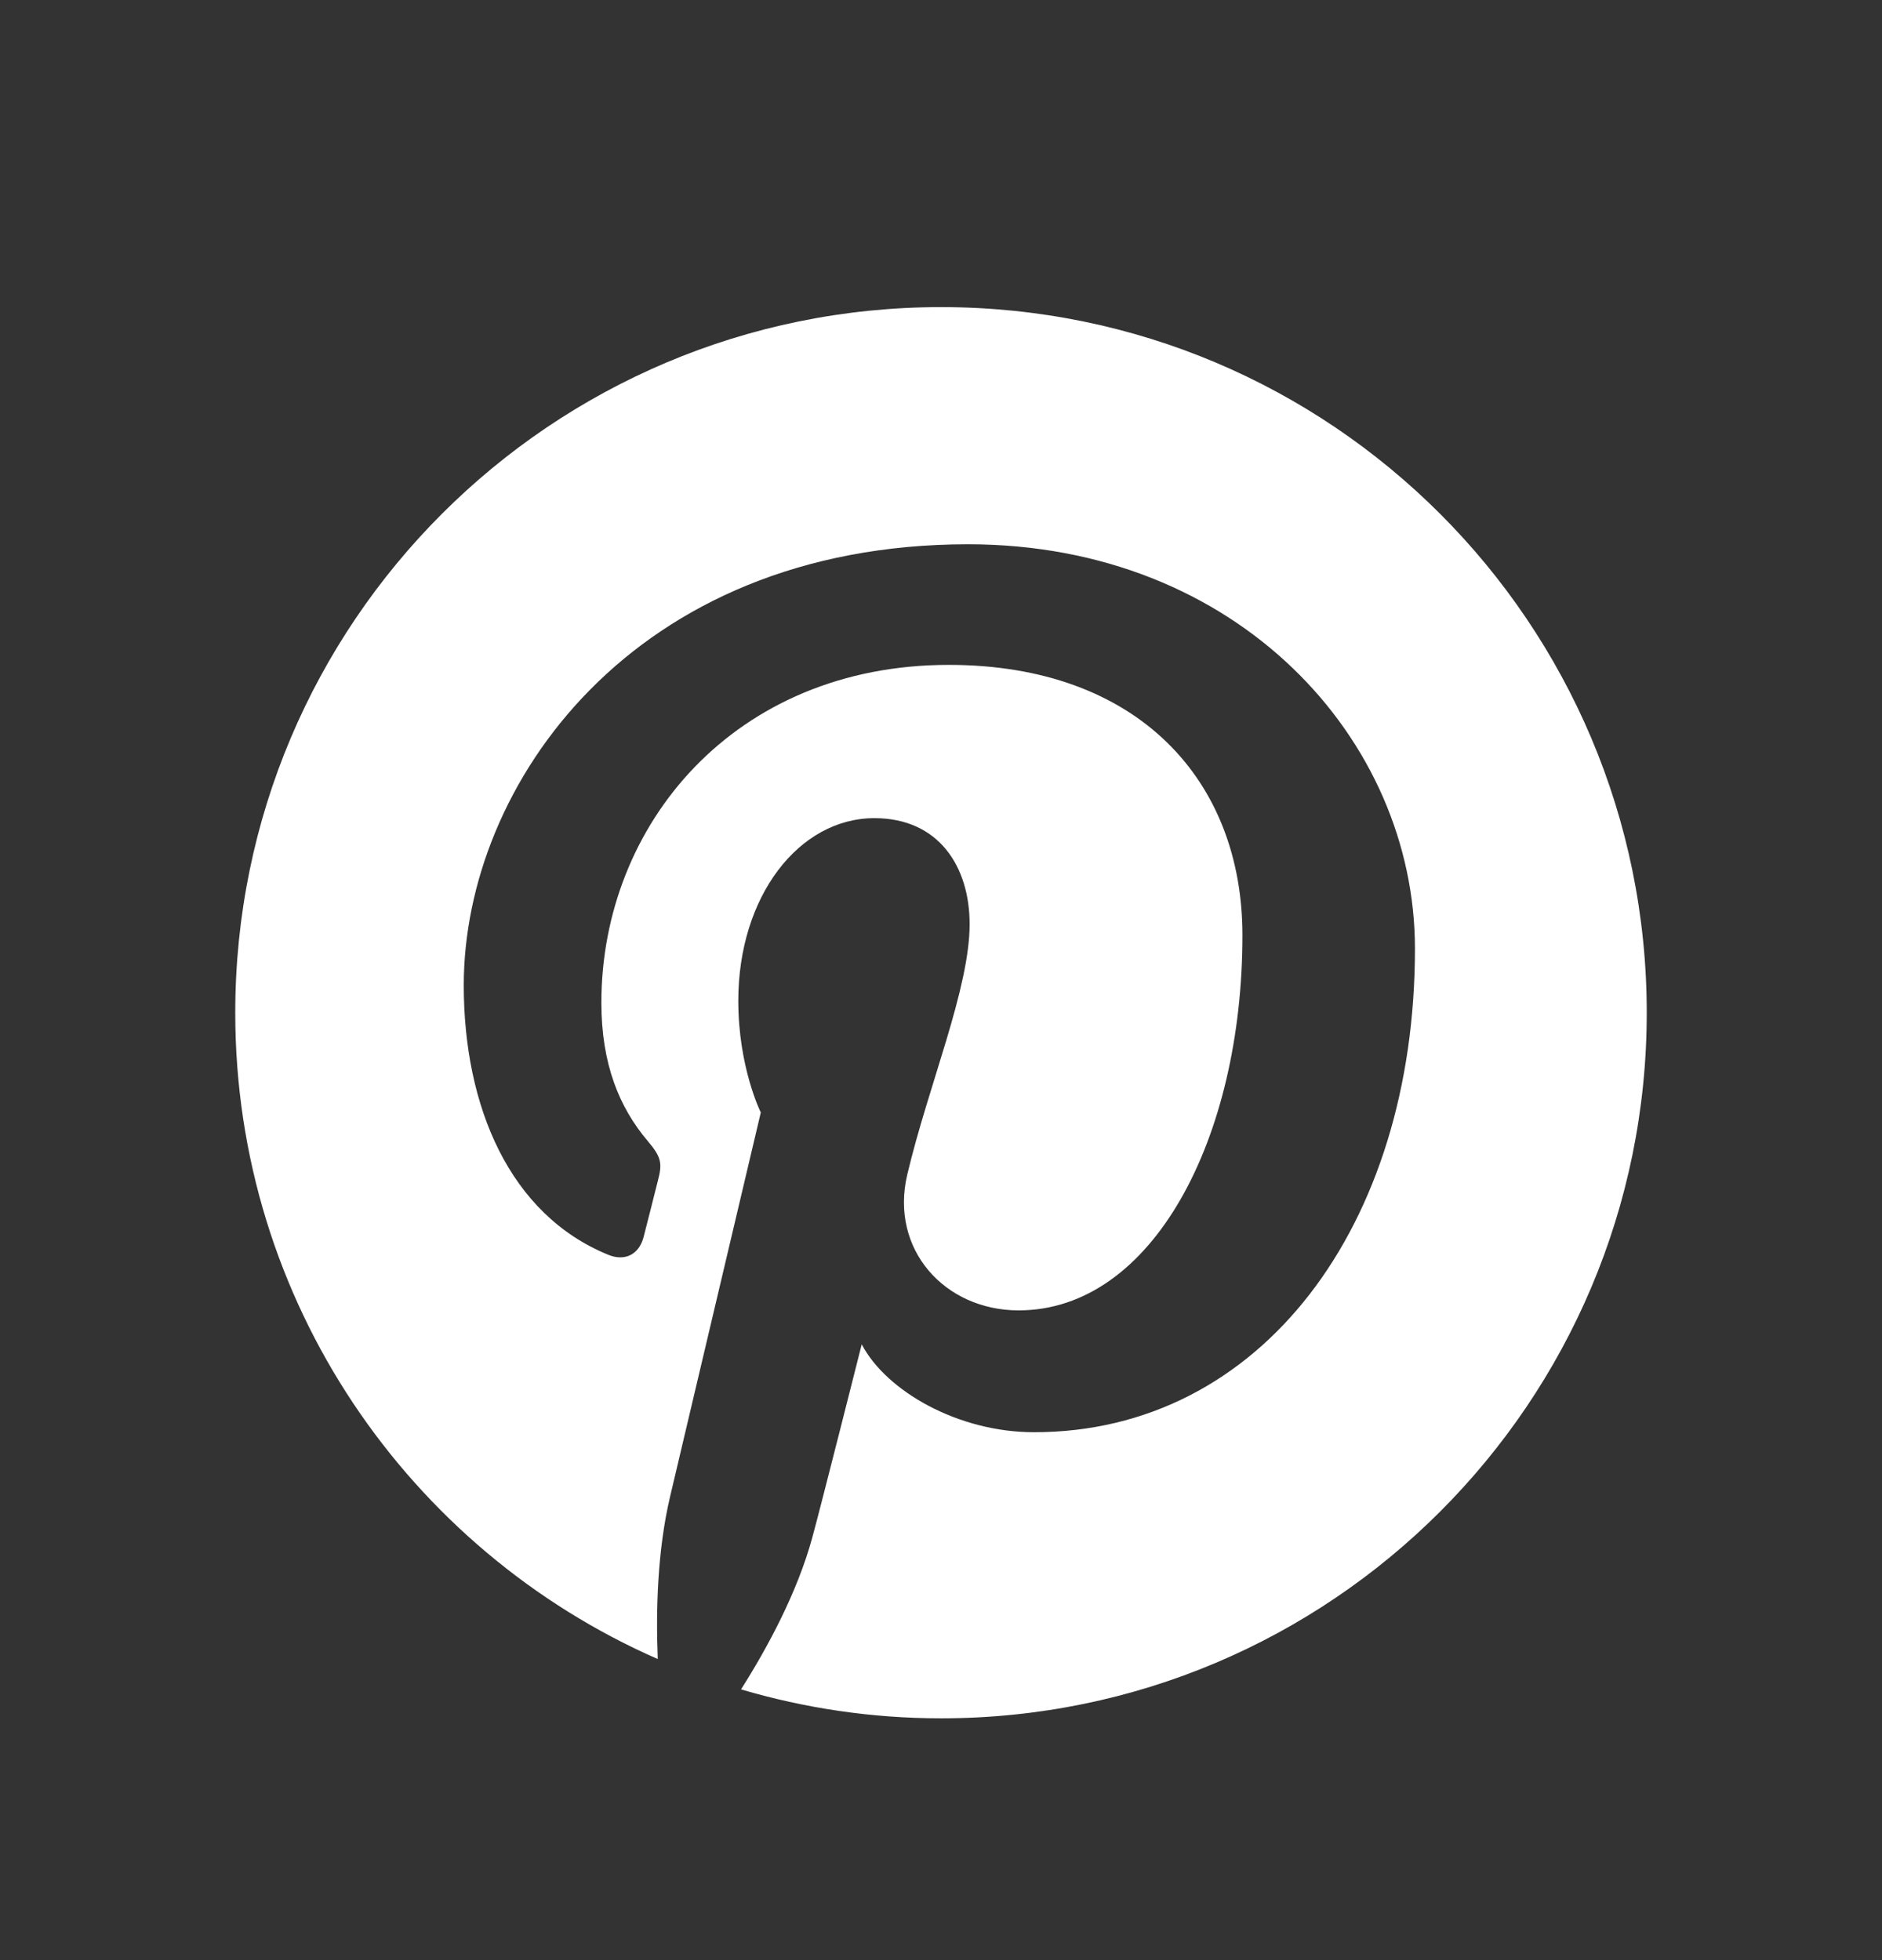 <svg width="24" height="25" viewBox="0 0 24 25" fill="none" xmlns="http://www.w3.org/2000/svg">
<rect x="0" y="0" width="24" height="25" fill="#333333" stroke="none"/>
<path d="M12.001 3.917C7.03 3.917 3 7.946 3 12.917C3 16.601 5.216 19.768 8.388 21.16C8.363 20.532 8.384 19.776 8.544 19.093C8.717 18.362 9.702 14.189 9.702 14.189C9.702 14.189 9.415 13.614 9.415 12.765C9.415 11.431 10.189 10.435 11.151 10.435C11.969 10.435 12.365 11.05 12.365 11.787C12.365 12.609 11.84 13.84 11.57 14.98C11.344 15.936 12.048 16.713 12.99 16.713C14.695 16.713 15.844 14.524 15.844 11.928C15.844 9.957 14.515 8.48 12.099 8.48C9.369 8.48 7.669 10.516 7.669 12.789C7.669 13.574 7.899 14.127 8.261 14.554C8.428 14.752 8.451 14.831 8.39 15.057C8.348 15.221 8.249 15.621 8.207 15.779C8.147 16.006 7.963 16.089 7.757 16.004C6.499 15.491 5.914 14.114 5.914 12.566C5.914 10.01 8.07 6.942 12.346 6.942C15.782 6.942 18.044 9.431 18.044 12.099C18.044 15.63 16.082 18.267 13.187 18.267C12.216 18.267 11.302 17.742 10.989 17.146C10.989 17.146 10.466 19.22 10.356 19.62C10.165 20.313 9.792 21.007 9.45 21.547C10.259 21.786 11.115 21.916 12.001 21.916C16.971 21.916 21 17.887 21 12.917C21 7.946 16.971 3.917 12.001 3.917Z" fill="white"/>
</svg>
